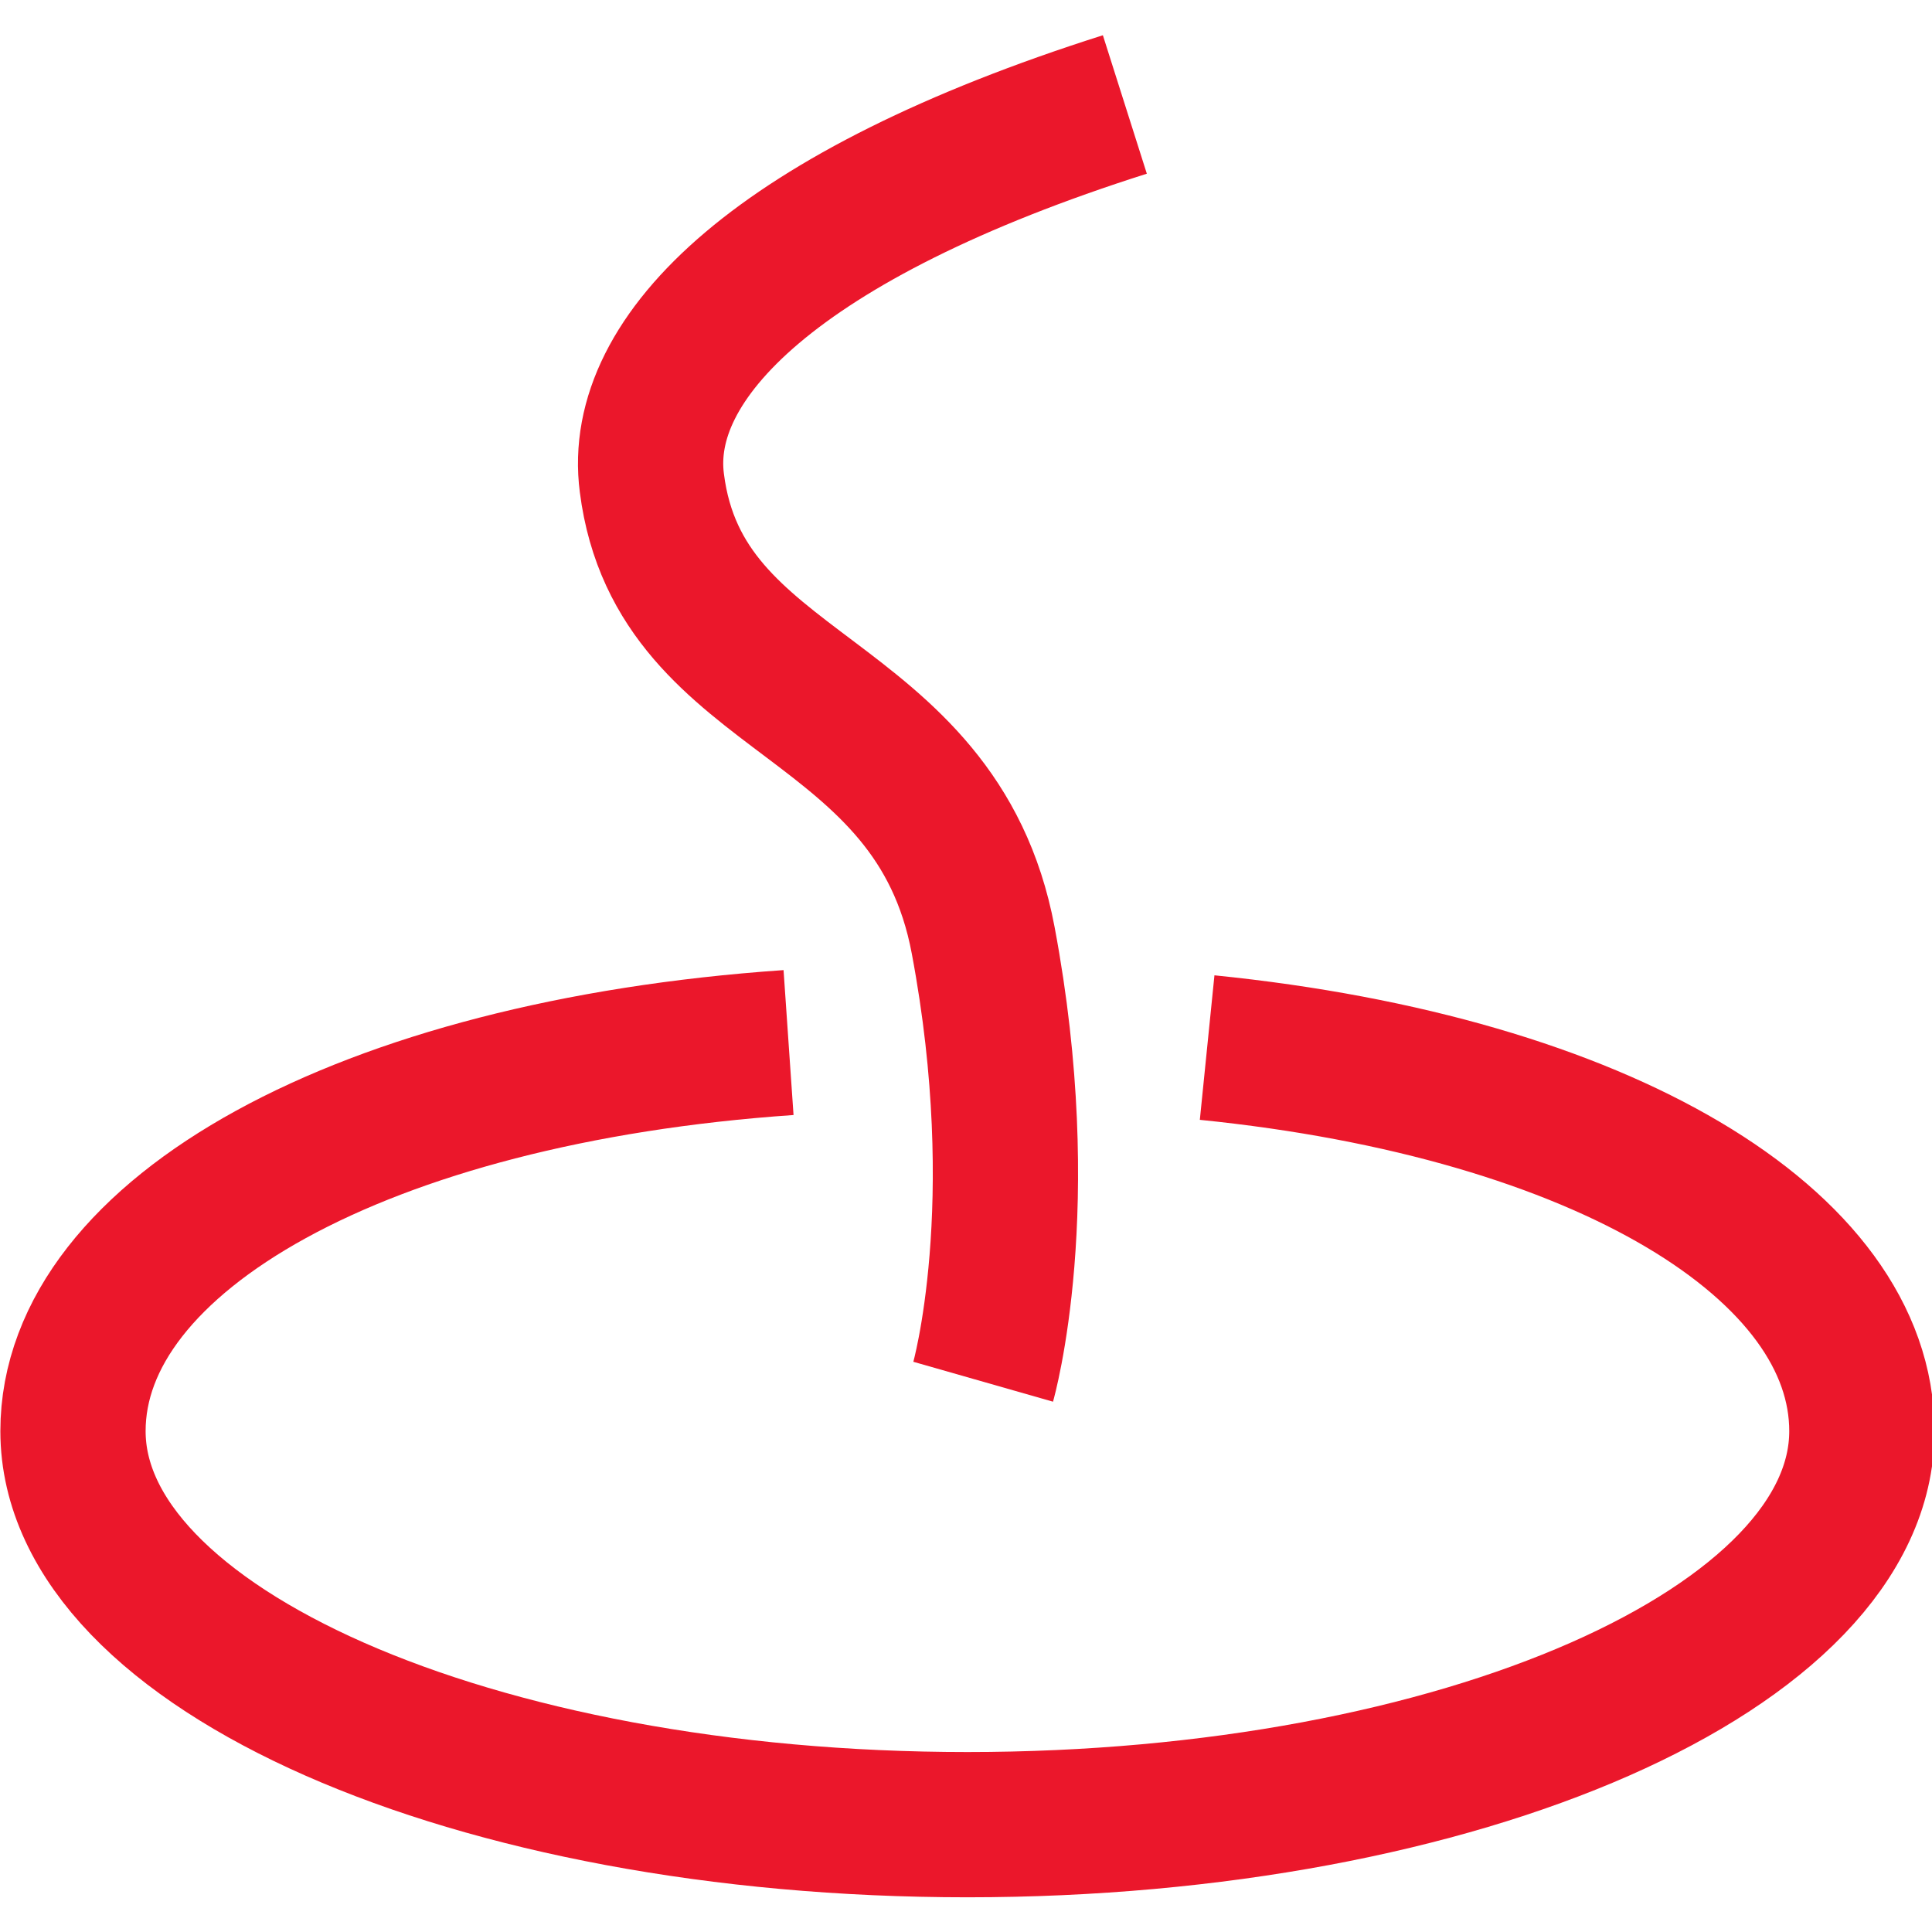 <?xml version="1.0" encoding="UTF-8" standalone="no"?>
<!-- Created with Inkscape (http://www.inkscape.org/) -->

<svg
   xmlns:dc="http://purl.org/dc/elements/1.1/"
   xmlns:cc="http://creativecommons.org/ns#"
   xmlns:rdf="http://www.w3.org/1999/02/22-rdf-syntax-ns#"
   xmlns:svg="http://www.w3.org/2000/svg"
   xmlns="http://www.w3.org/2000/svg"
   xmlns:sodipodi="http://sodipodi.sourceforge.net/DTD/sodipodi-0.dtd"
   xmlns:inkscape="http://www.inkscape.org/namespaces/inkscape"
   width="2.7mm"
   height="2.7mm"
   viewBox="0 0 2.7 2.7"
   version="1.1"
   id="svg22153"
   inkscape:version="0.92.2 (5c3e80d, 2017-08-06)"
   sodipodi:docname="18.64 fumarole.svg">
  <defs
     id="defs22147" />
  <sodipodi:namedview
     id="base"
     pagecolor="#ffffff"
     bordercolor="#666666"
     borderopacity="1.0"
     inkscape:pageopacity="0.0"
     inkscape:pageshadow="2"
     inkscape:zoom="42.587898"
     inkscape:cx="9.0218193"
     inkscape:cy="3.1747329"
     inkscape:document-units="mm"
     inkscape:current-layer="layer1"
     showgrid="false"
     inkscape:window-width="1920"
     inkscape:window-height="1018"
     inkscape:window-x="-8"
     inkscape:window-y="-8"
     inkscape:window-maximized="1" />
  <g
     inkscape:label="Layer 1"
     inkscape:groupmode="layer"
     id="layer1"
     transform="translate(6.265,-147.435)">
    <g
       id="g22165"
       transform="translate(0,-0.048)">
      <path
         id="path22089"
         d="m -4.693,147.629 c -0.485,0.154 -0.684,0.353 -0.661,0.529 0.039,0.307 0.397,0.287 0.463,0.639 0.07,0.372 0,0.617 0,0.617"
         style="fill:none;stroke:#eb172b;stroke-width:0.203;stroke-linecap:butt;stroke-linejoin:miter;stroke-miterlimit:4;stroke-opacity:1"
         inkscape:connector-curvature="0" />
      <path
         id="path10749"
         d="m -5.163,148.94 c -0.595,0.041 -1,0.269 -1,0.543 0,0.303 0.559,0.55 1.25,0.55 0.69,0 1.25,-0.247 1.25,-0.55 0,-0.26 -0.361,-0.48 -0.915,-0.536"
         style="fill:none;stroke:#eb172b;stroke-width:0.203;stroke-linecap:butt;stroke-linejoin:miter;stroke-miterlimit:4;stroke-opacity:1"
         inkscape:connector-curvature="0" />
    </g>
  </g>
</svg>
